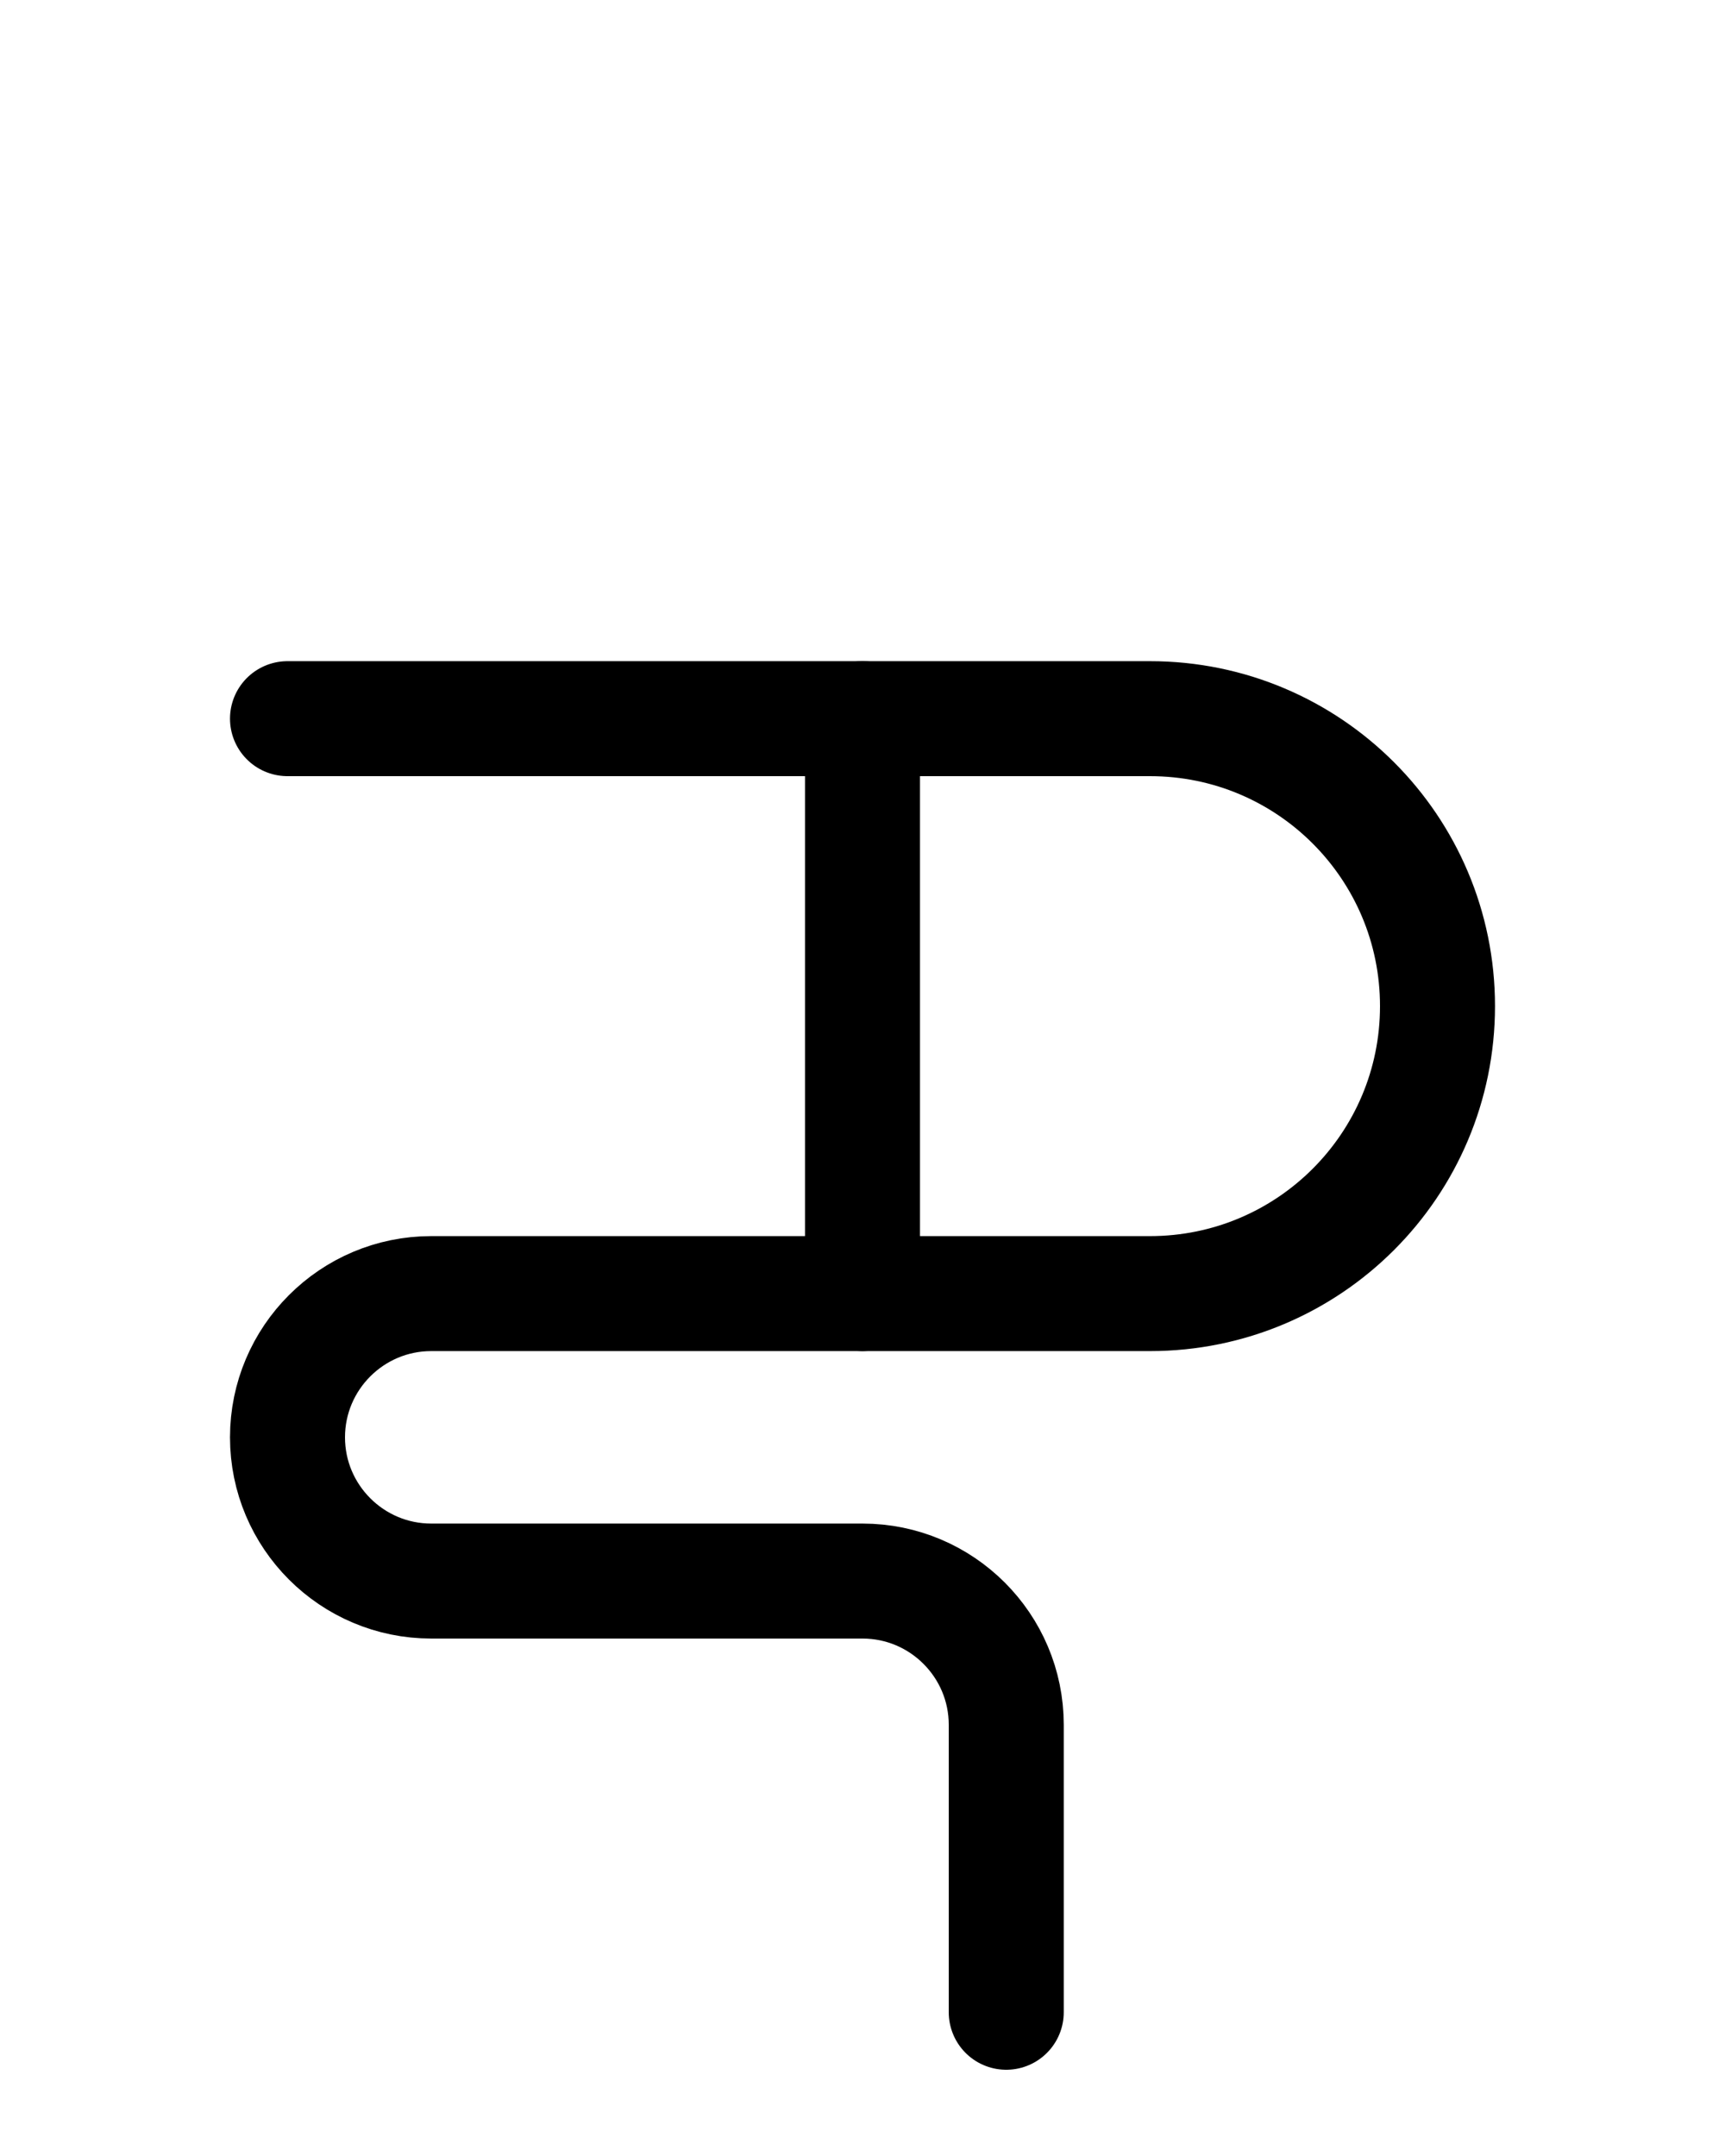 <?xml version="1.0" encoding="utf-8"?>
<!-- Generator: Adobe Illustrator 26.0.0, SVG Export Plug-In . SVG Version: 6.00 Build 0)  -->
<svg version="1.1" id="图层_1" xmlns="http://www.w3.org/2000/svg" xmlns:xlink="http://www.w3.org/1999/xlink" x="0px" y="0px"
	 viewBox="0 0 720 900" style="enable-background:new 0 0 720 900;" xml:space="preserve">
<style type="text/css">
	.st0{fill:none;stroke:#000000;stroke-width:48;stroke-linecap:round;stroke-linejoin:round;stroke-miterlimit:10;}
</style>
<path class="st0" d="M120,300h360c66.3,0,120,53.7,120,120l0,0c0,66.3-53.7,120-120,120H180c-33.1,0-60,26.9-60,60l0,0
	c0,33.1,26.9,60,60,60h180c33.1,0,60,26.9,60,60v120"/>
<line class="st0" x1="360" y1="300" x2="360" y2="540"/>
</svg>
